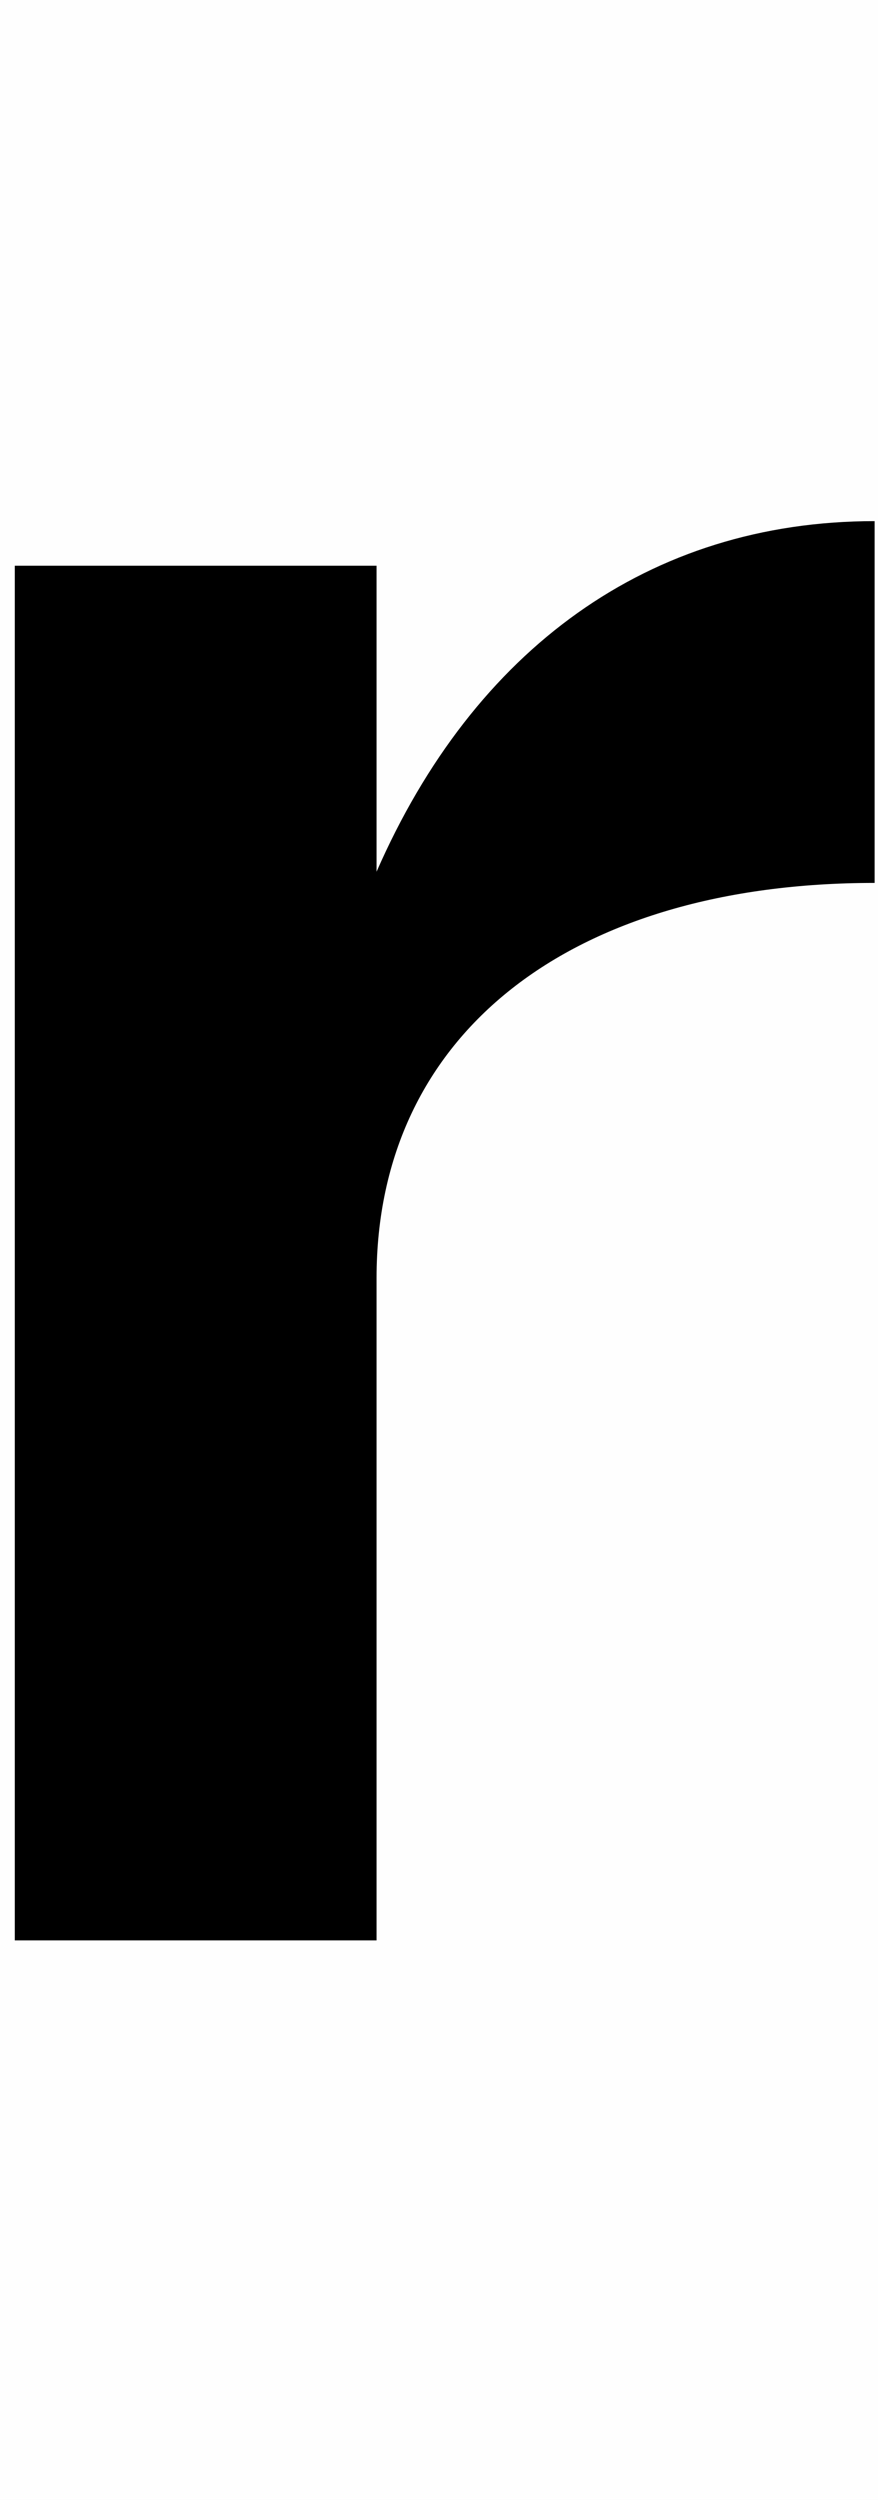 <svg version="1.1" xmlns="http://www.w3.org/2000/svg" xmlns:xlink="http://www.w3.org/1999/xlink" width="8.31" height="23.659" viewBox="0,0,8.31,23.659"><g transform="translate(-239.898,-170.898)"><g data-paper-data="{&quot;isPaintingLayer&quot;:true}" fill-rule="nonzero" stroke="none" stroke-linecap="butt" stroke-linejoin="miter" stroke-miterlimit="10" stroke-dasharray="" stroke-dashoffset="0" style="mix-blend-mode: normal"><path d="M243.462,179.148c0.922,-2.107 2.581,-3.318 4.714,-3.318v3.424c-2.871,0 -4.714,1.422 -4.714,3.74v6.268h-3.424v-13.01h3.424z" fill="#000000" stroke-width="0.358"/><path d="M239.898,194.557v-23.659h8.31v23.659z" fill-opacity="0.004" fill="#808080" stroke-width="0"/></g></g></svg>